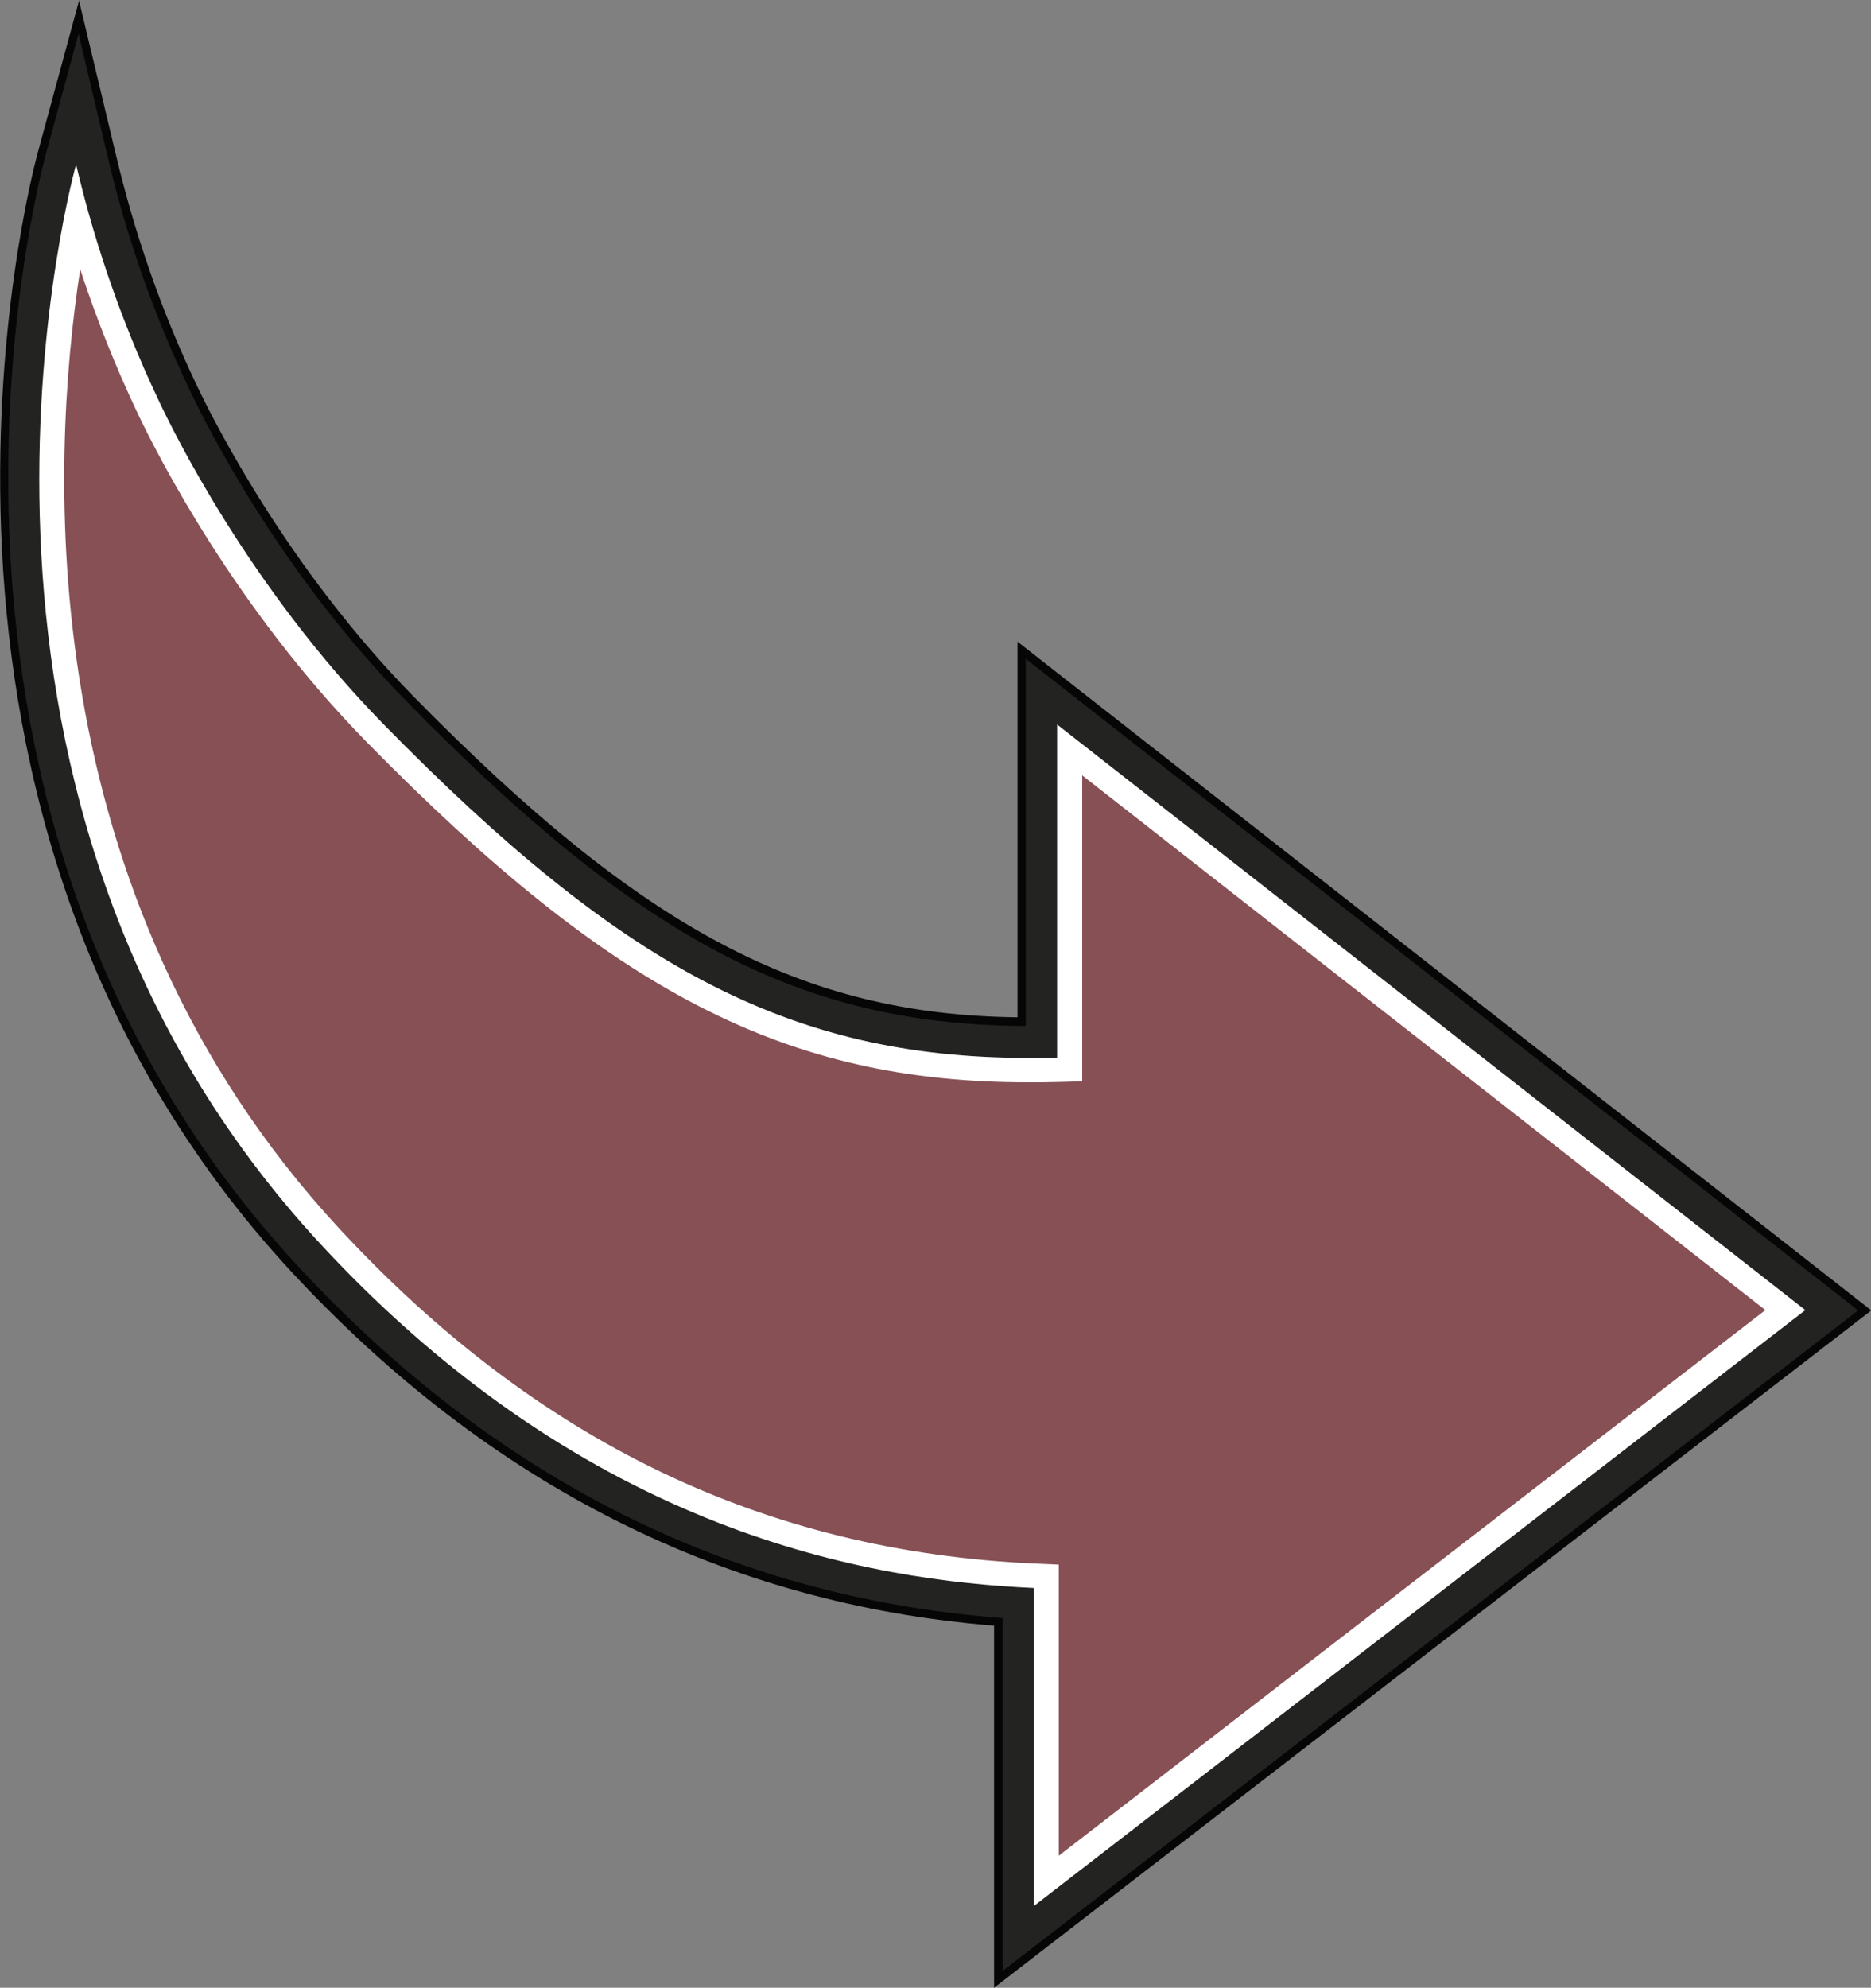 <?xml version="1.0" encoding="UTF-8"?><svg id="Calque_1" xmlns="http://www.w3.org/2000/svg" viewBox="0 0 56.69 60.22"><rect x="0" y="0" width="56.69" height="60.22" fill="#808080" stroke="none"/><defs><style>.cls-1{fill:#060606;}.cls-2{fill:#fff;}.cls-3{fill:#865055;}.cls-4{fill:#232422;}</style></defs><path class="cls-4" d="m30.24,49.14h-.12c-8.1-.66-15.22-4.25-21.19-10.67C-3.96,24.56,1.04,5.48,1.26,4.67L2.39.51l.99,4.2c.57,2.43,1.4,4.79,2.46,7.02.59,1.24,2.8,5.6,6.58,9.46,7,7.13,11.81,9.68,18.4,9.77h.13s0-11.25,0-11.25l25.54,20-26.25,20.27v-10.83Z"/><path class="cls-1" d="m2.38,1.02l.88,3.72c.57,2.43,1.4,4.8,2.47,7.04.59,1.25,2.81,5.62,6.61,9.49,7.02,7.16,11.86,9.72,18.49,9.81h.25s0-.25,0-.25v-10.87l25.22,19.74-25.92,20.01v-10.69l-.23-.02c-8.06-.65-15.17-4.22-21.11-10.63C-3.82,24.53,1.16,5.51,1.38,4.71l1-3.69m.02-1.02l-1.26,4.64c-.22.81-5.23,19.96,7.71,33.91,5.99,6.45,13.14,10.05,21.27,10.7v10.97l26.58-20.52-25.87-20.26v11.38c-6.54-.08-11.38-2.67-18.31-9.73-3.76-3.84-5.97-8.18-6.56-9.42-1.06-2.22-1.88-4.58-2.45-6.99L2.39,0h0Z"/><path class="cls-3" d="m31.71,47.75l-.36-.02c-8.29-.38-15.27-3.74-21.34-10.27C-.47,26.17,1.39,11.29,2.33,6.55c.56,1.99,1.29,3.94,2.17,5.81.62,1.3,2.94,5.85,6.86,9.85,7.4,7.54,12.58,10.21,19.79,10.21.29,0,.58,0,.88-.01h.36v-9.69l21.69,16.97-22.39,17.29v-9.23Z"/><path class="cls-2" d="m2.43,8.16c.49,1.49,1.07,2.95,1.74,4.36.62,1.31,2.97,5.91,6.93,9.95,7.48,7.62,12.73,10.32,20.06,10.32.29,0,.59,0,.9-.01l.73-.02v-9.27l7.37,5.77,13.33,10.43-12.62,9.74-8.79,6.79v-8.82l-.72-.03c-8.19-.37-15.09-3.69-21.08-10.15C.87,27.06,1.53,13.99,2.43,8.16m-.12-3.2c-.33,1.22-4.97,19.4,7.43,32.76,8.13,8.76,16.61,10.16,21.59,10.39v9.63c7.79-6.02,15.58-12.03,23.37-18.05-7.56-5.91-15.11-11.83-22.67-17.74v10.09c-.29,0-.59.01-.87.01-7.26,0-12.36-2.79-19.53-10.1-4.1-4.18-6.41-8.95-6.79-9.75-1.33-2.79-2.09-5.32-2.54-7.24h0Z"/></svg>